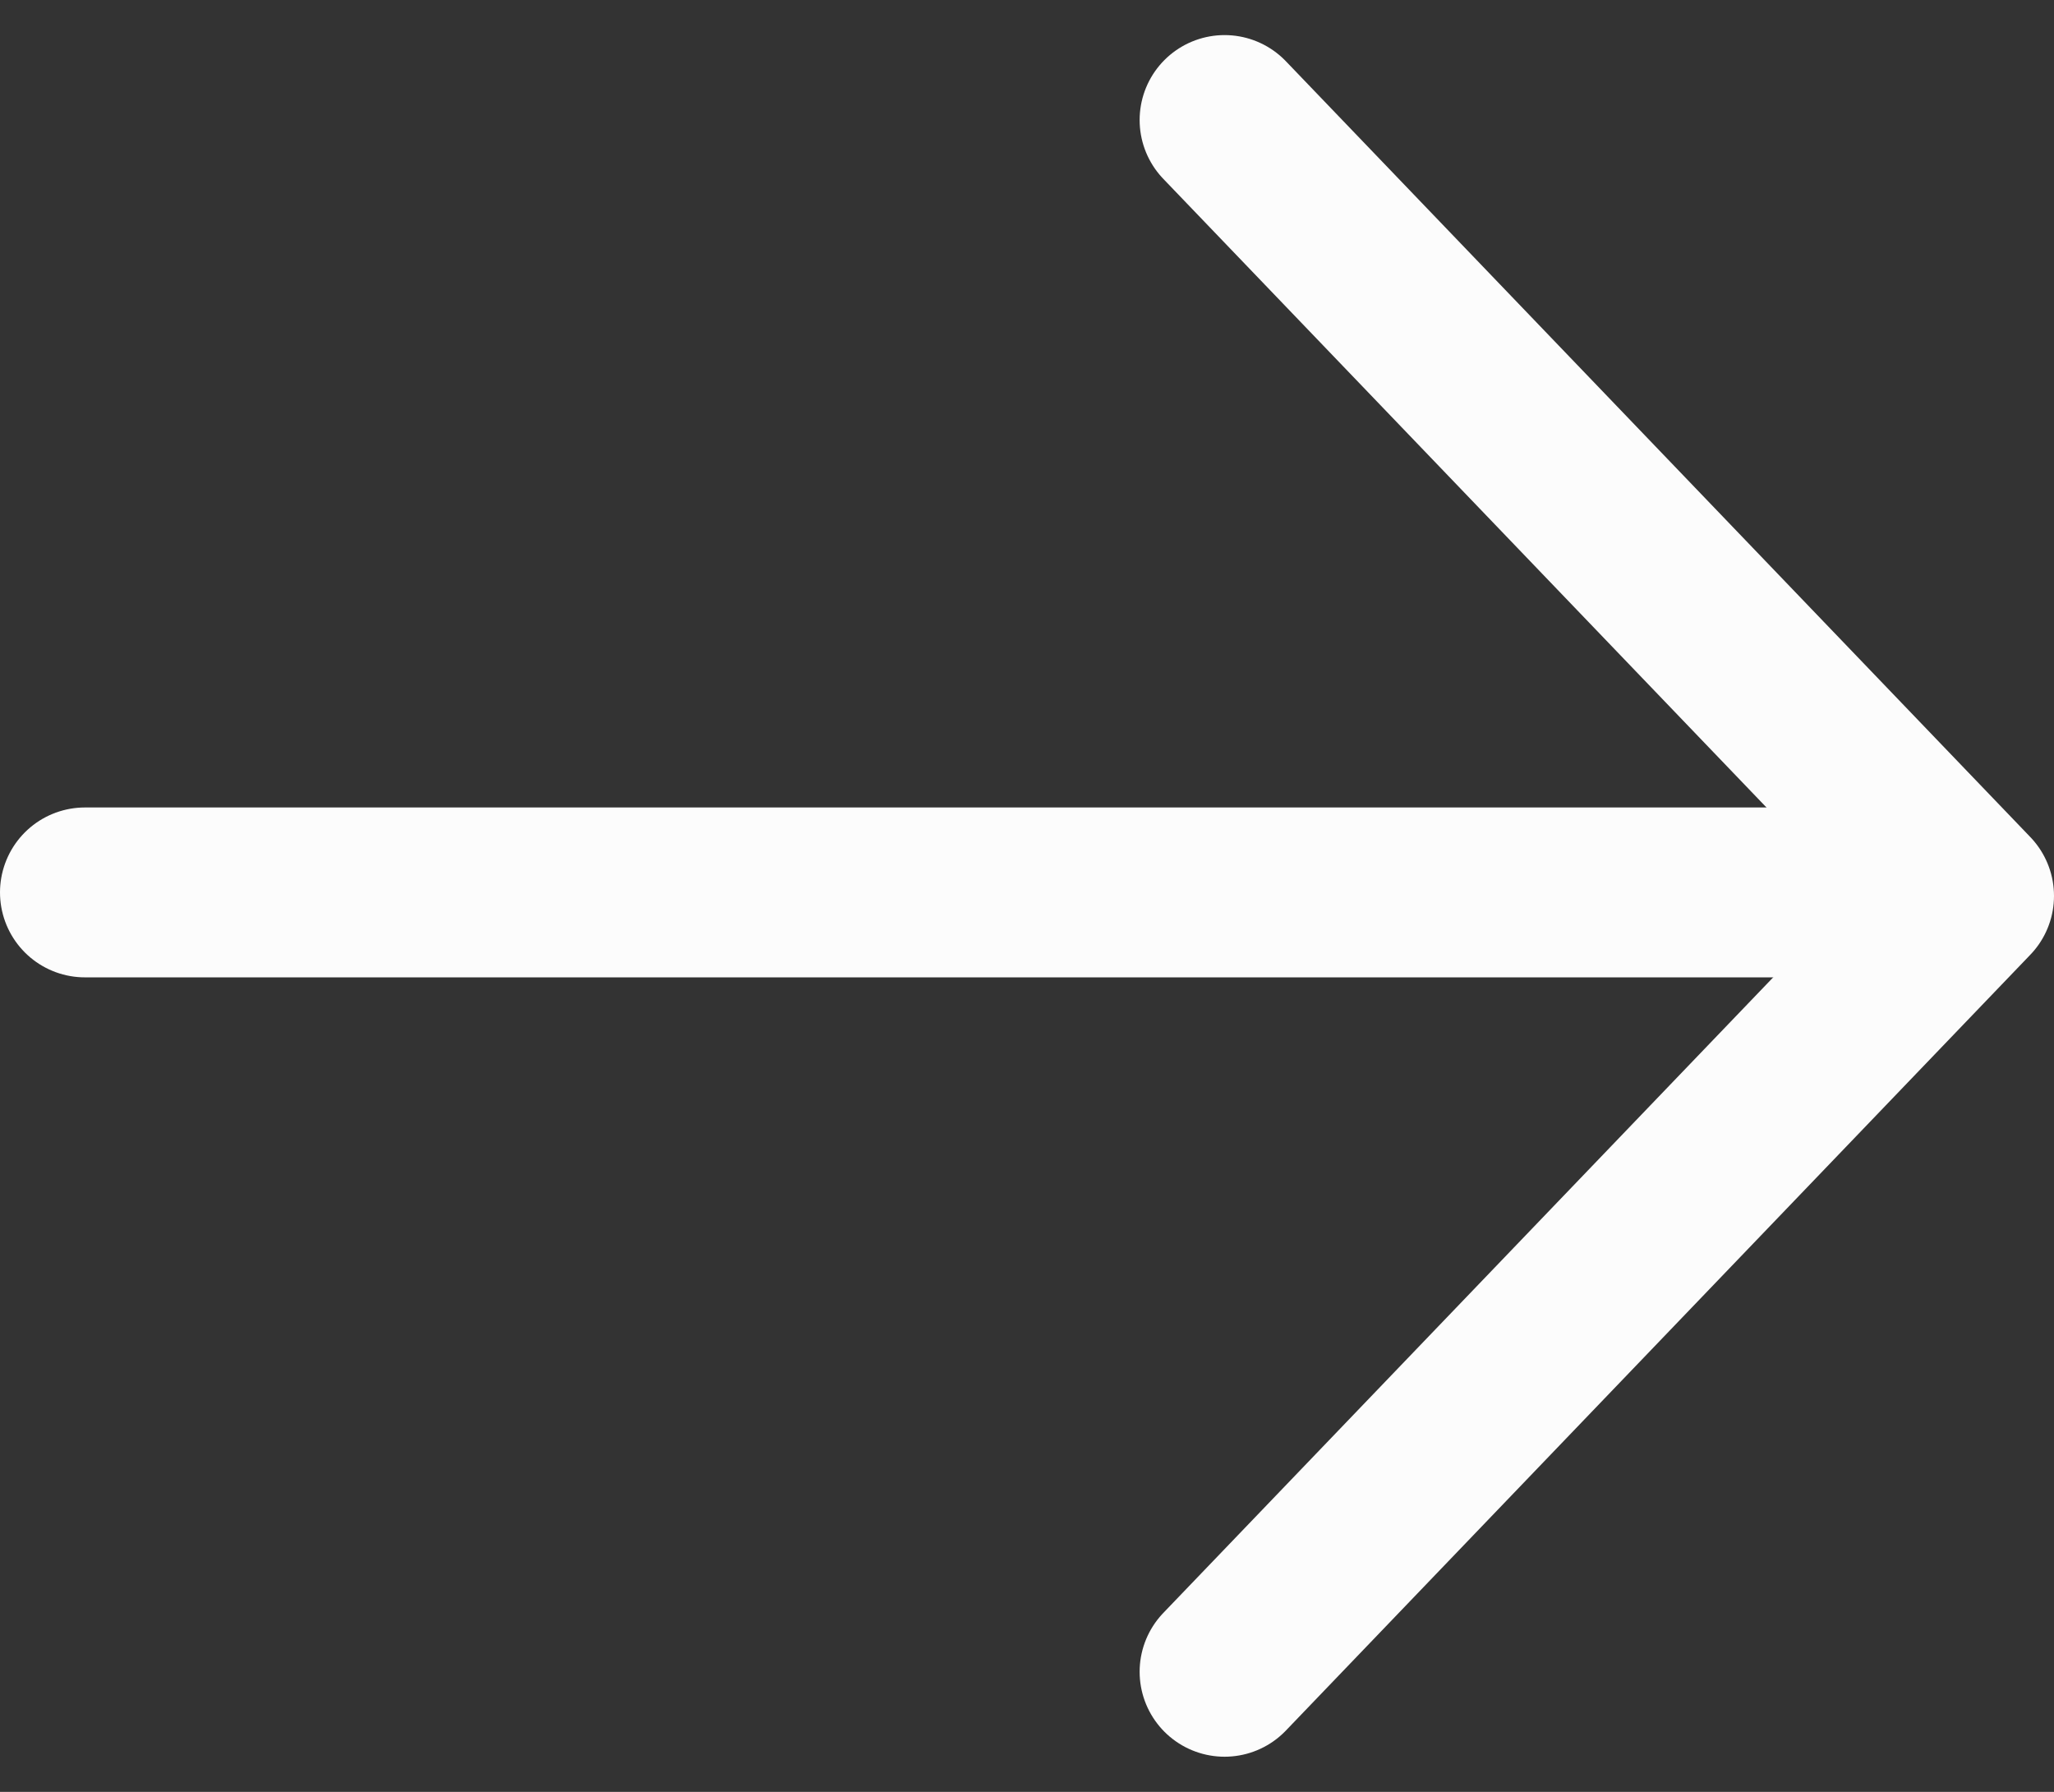 <svg xmlns="http://www.w3.org/2000/svg" width="24.182" height="21.095" viewBox="0 0 24.182 21.095">
  <rect x="0" y="0" width="24.182" height="21.095" fill="#333333" stroke="none"/>
  <g id="Back_Arrow" data-name="Back Arrow" transform="translate(23.182 19.681) rotate(180)">
    <path id="Path_212" data-name="Path 212" d="M8.765,0,0,9.134l8.765,9.134" transform="translate(0 0)" fill="none" stroke="#fcfcfc" stroke-linecap="round" stroke-linejoin="round" stroke-width="2"/>
    <line id="Line_1" data-name="Line 1" x2="20.529" transform="translate(1.653 9.175)" fill="none" stroke="#fcfcfc" stroke-linecap="round" stroke-width="2"/>
  </g>
</svg>
